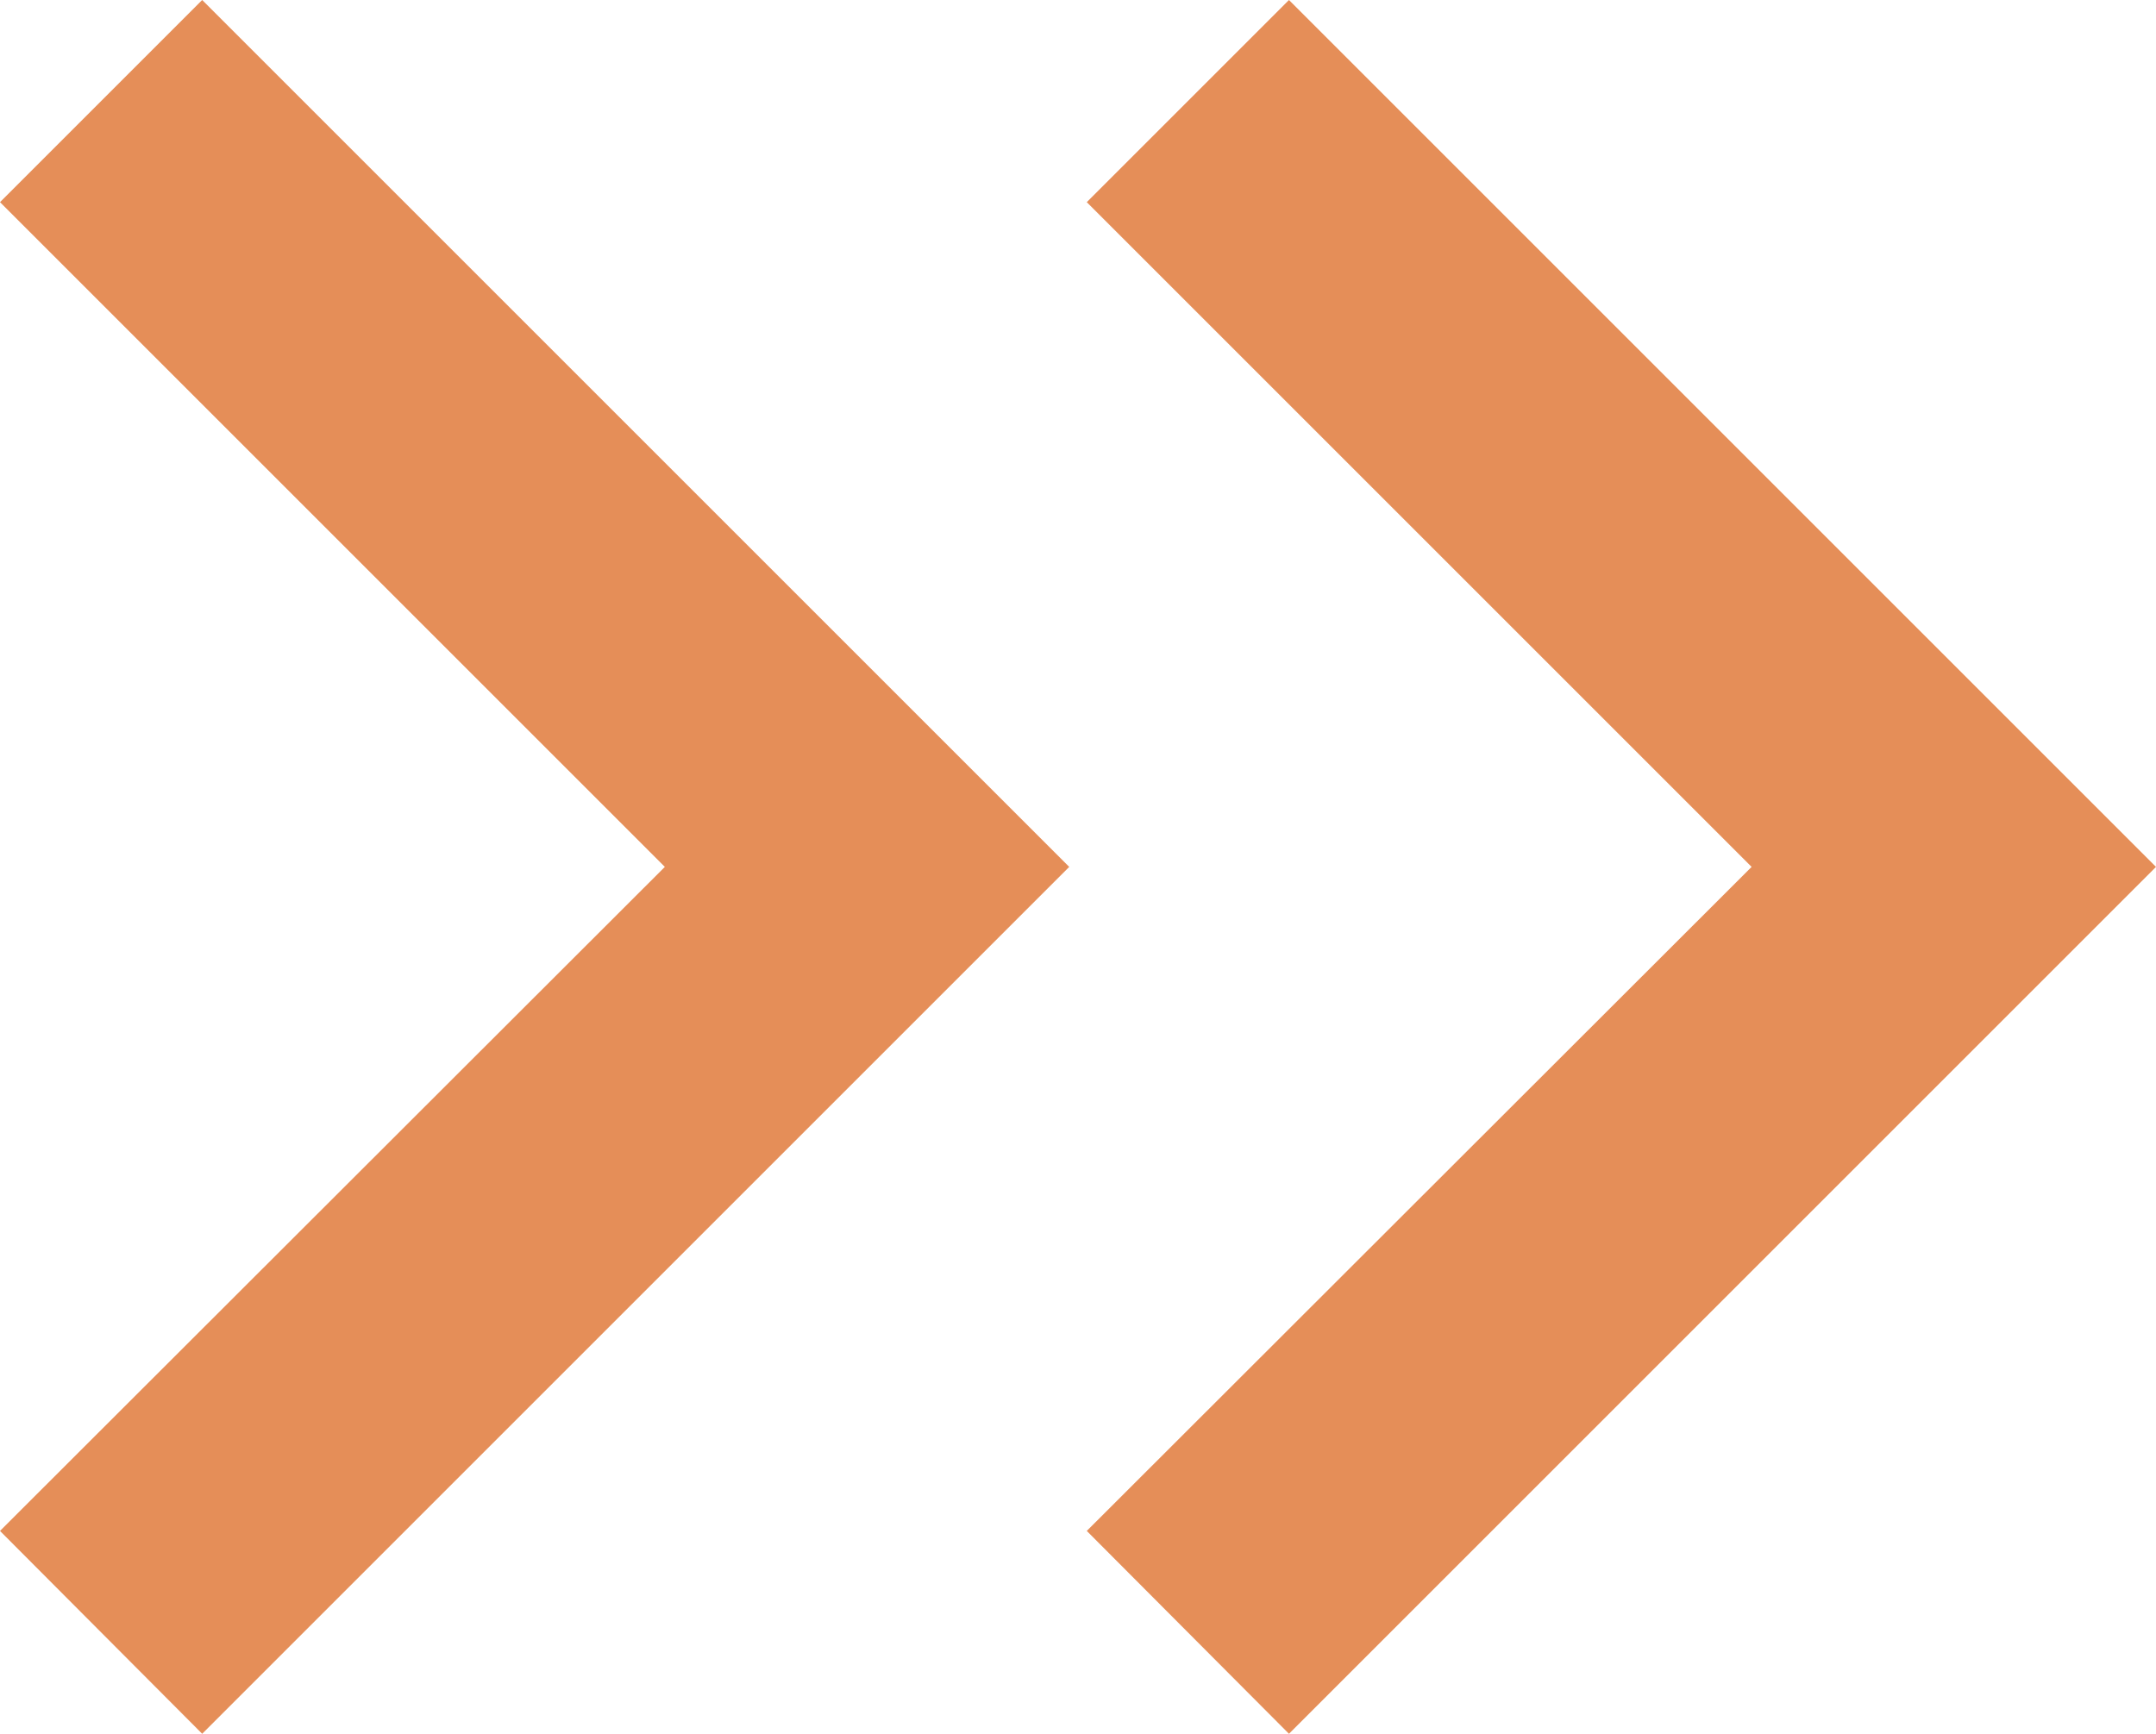 <svg id="Layer_1" data-name="Layer 1" xmlns="http://www.w3.org/2000/svg" viewBox="0 0 30.71 24.7"><defs><style>.cls-1{fill:#e58e58;}</style></defs><title>icon-6</title><g id="chevron-right"><polygon class="cls-1" points="2.88 0 0 2.88 9.47 12.35 0 21.81 2.88 24.7 15.23 12.35 2.88 0"/></g><g id="chevron-right-2" data-name="chevron-right"><polygon class="cls-1" points="18.36 0 15.48 2.88 24.95 12.35 15.48 21.81 18.36 24.7 30.71 12.35 18.36 0"/></g></svg>
